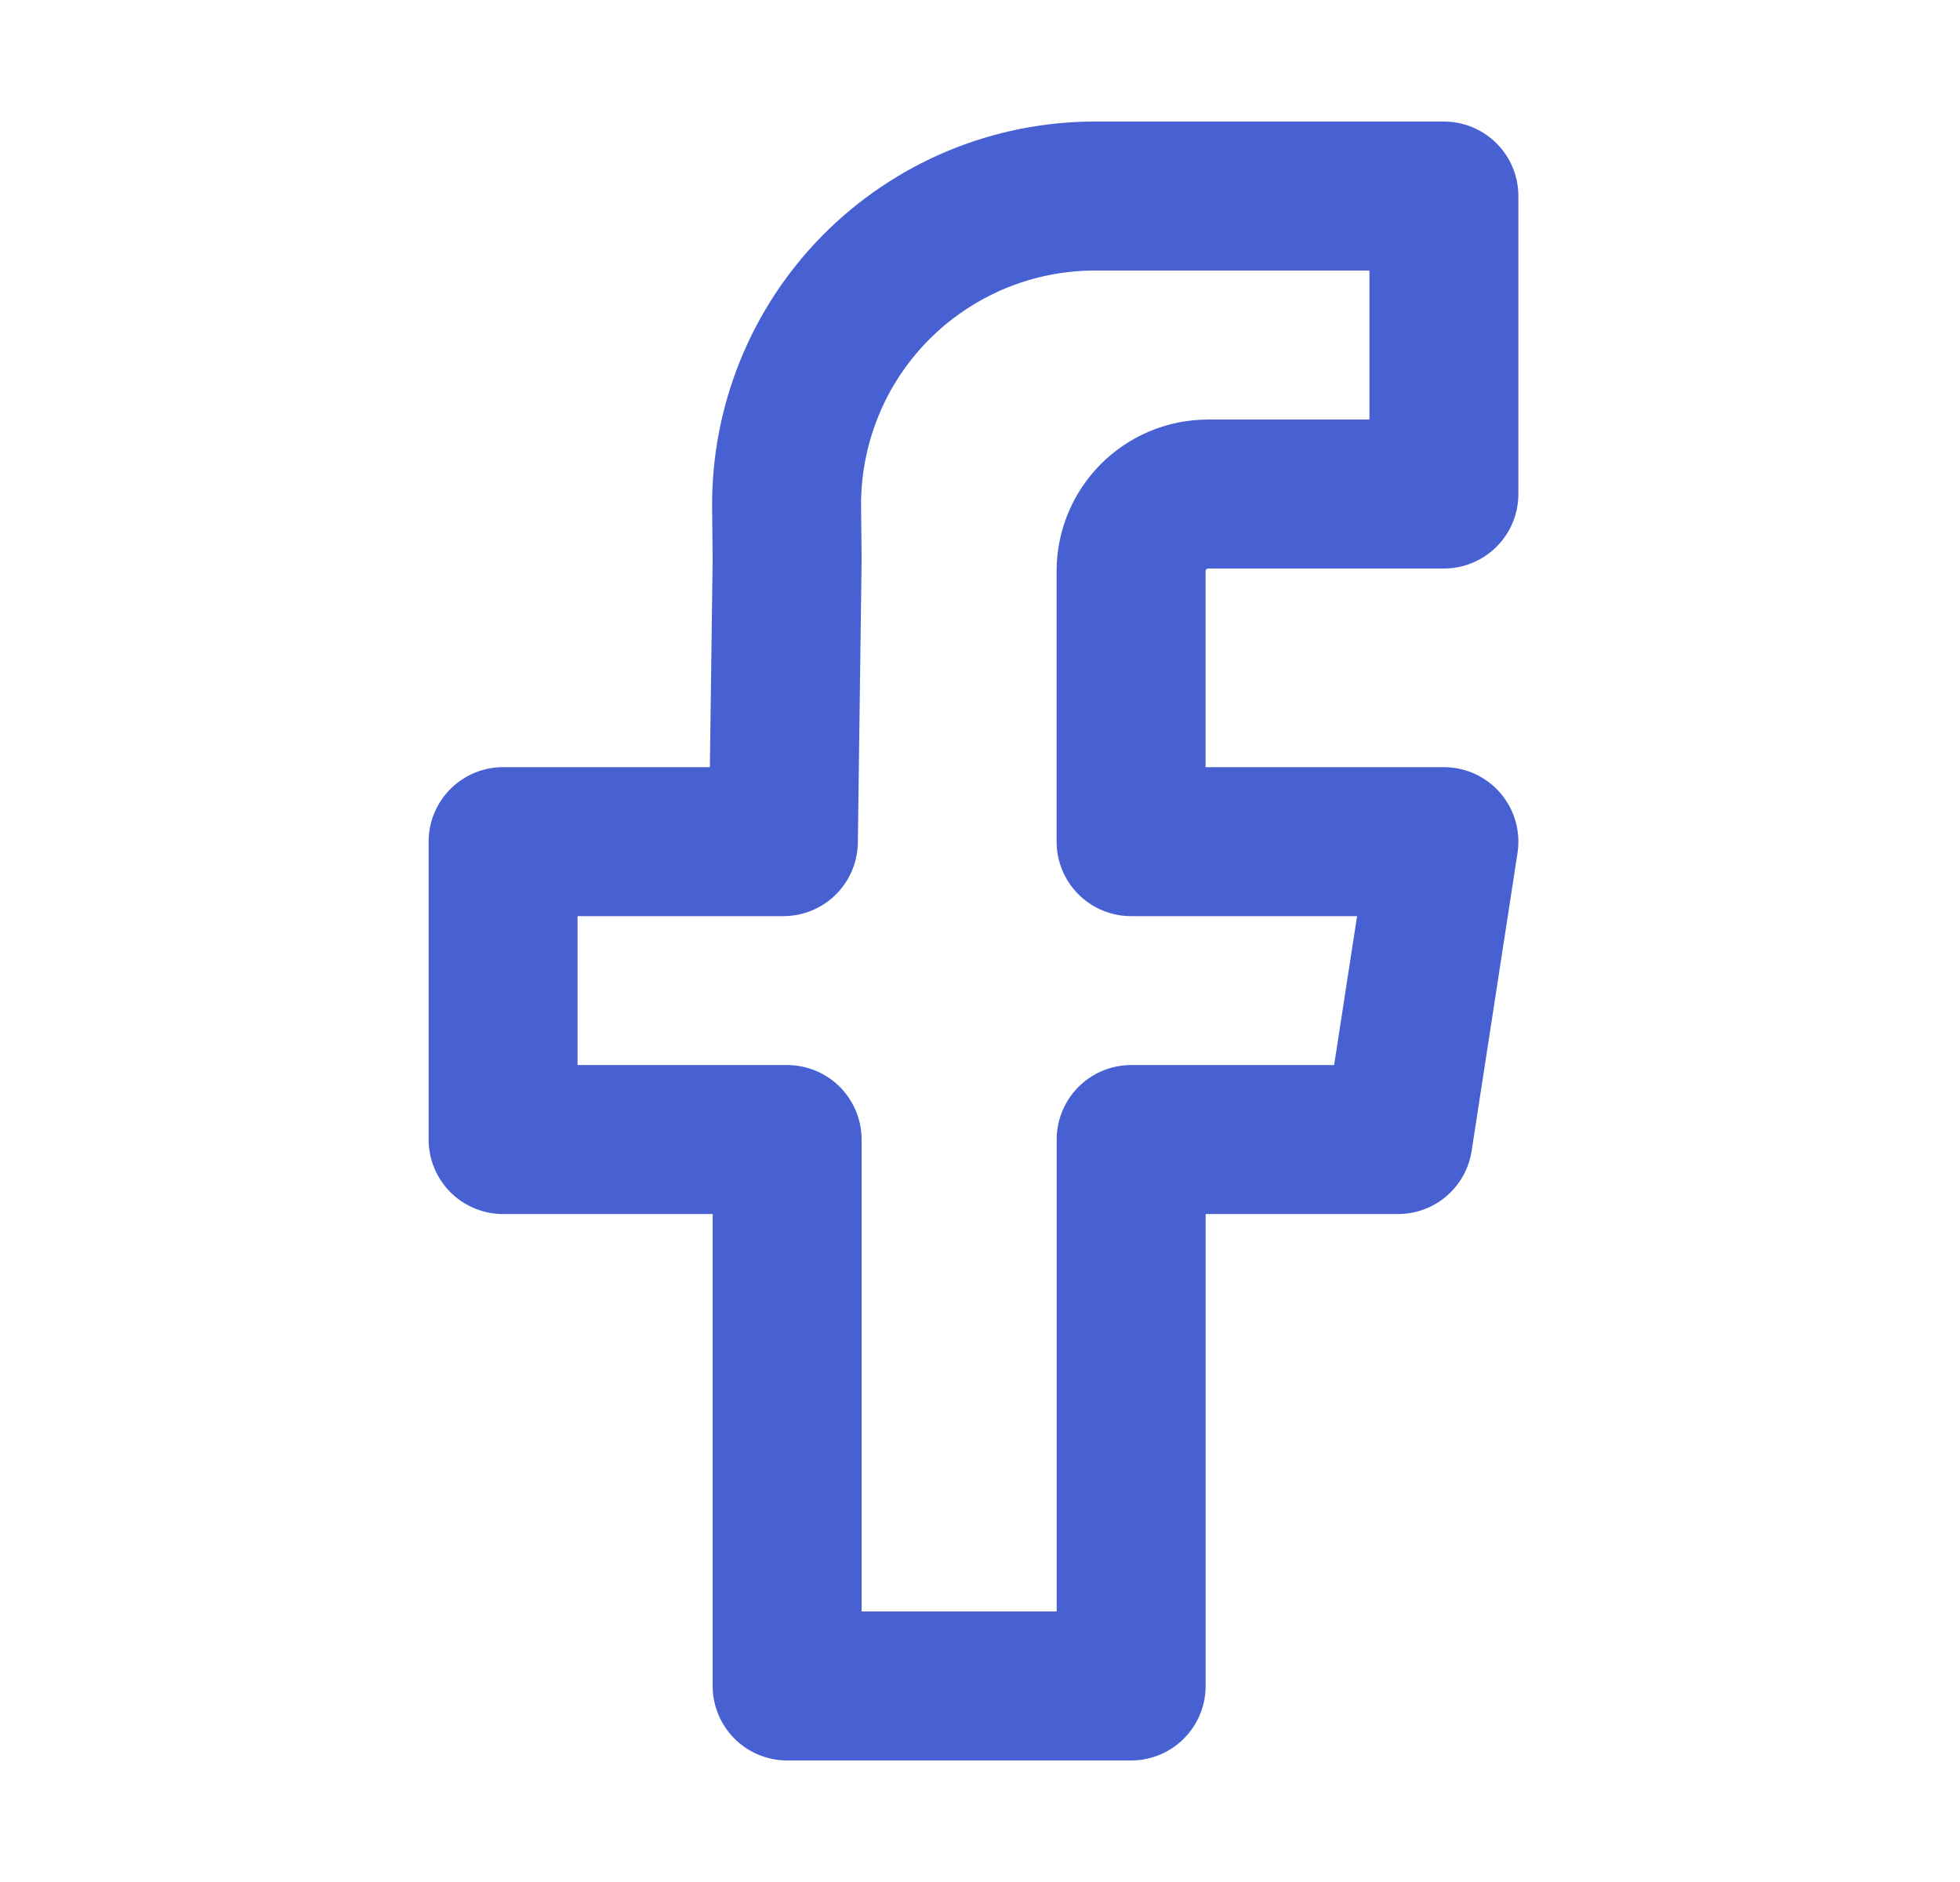 <svg width="25" height="24" viewBox="0 0 25 24" fill="none" xmlns="http://www.w3.org/2000/svg">
<path d="M18.417 6.3H15.411C14.867 6.3 14.427 6.74 14.427 7.284V10.733H18.417L17.832 14.532H14.428V21.5H10.04V14.532H6.417V10.733H9.992L10.04 7.128L10.033 6.473C10.028 5.954 10.126 5.438 10.321 4.956C10.516 4.474 10.805 4.036 11.171 3.666C11.537 3.297 11.972 3.004 12.452 2.803C12.932 2.603 13.447 2.5 13.966 2.5H18.417V6.3Z" stroke="#4761D3" stroke-width="1.9" stroke-linejoin="round"/>
</svg>
